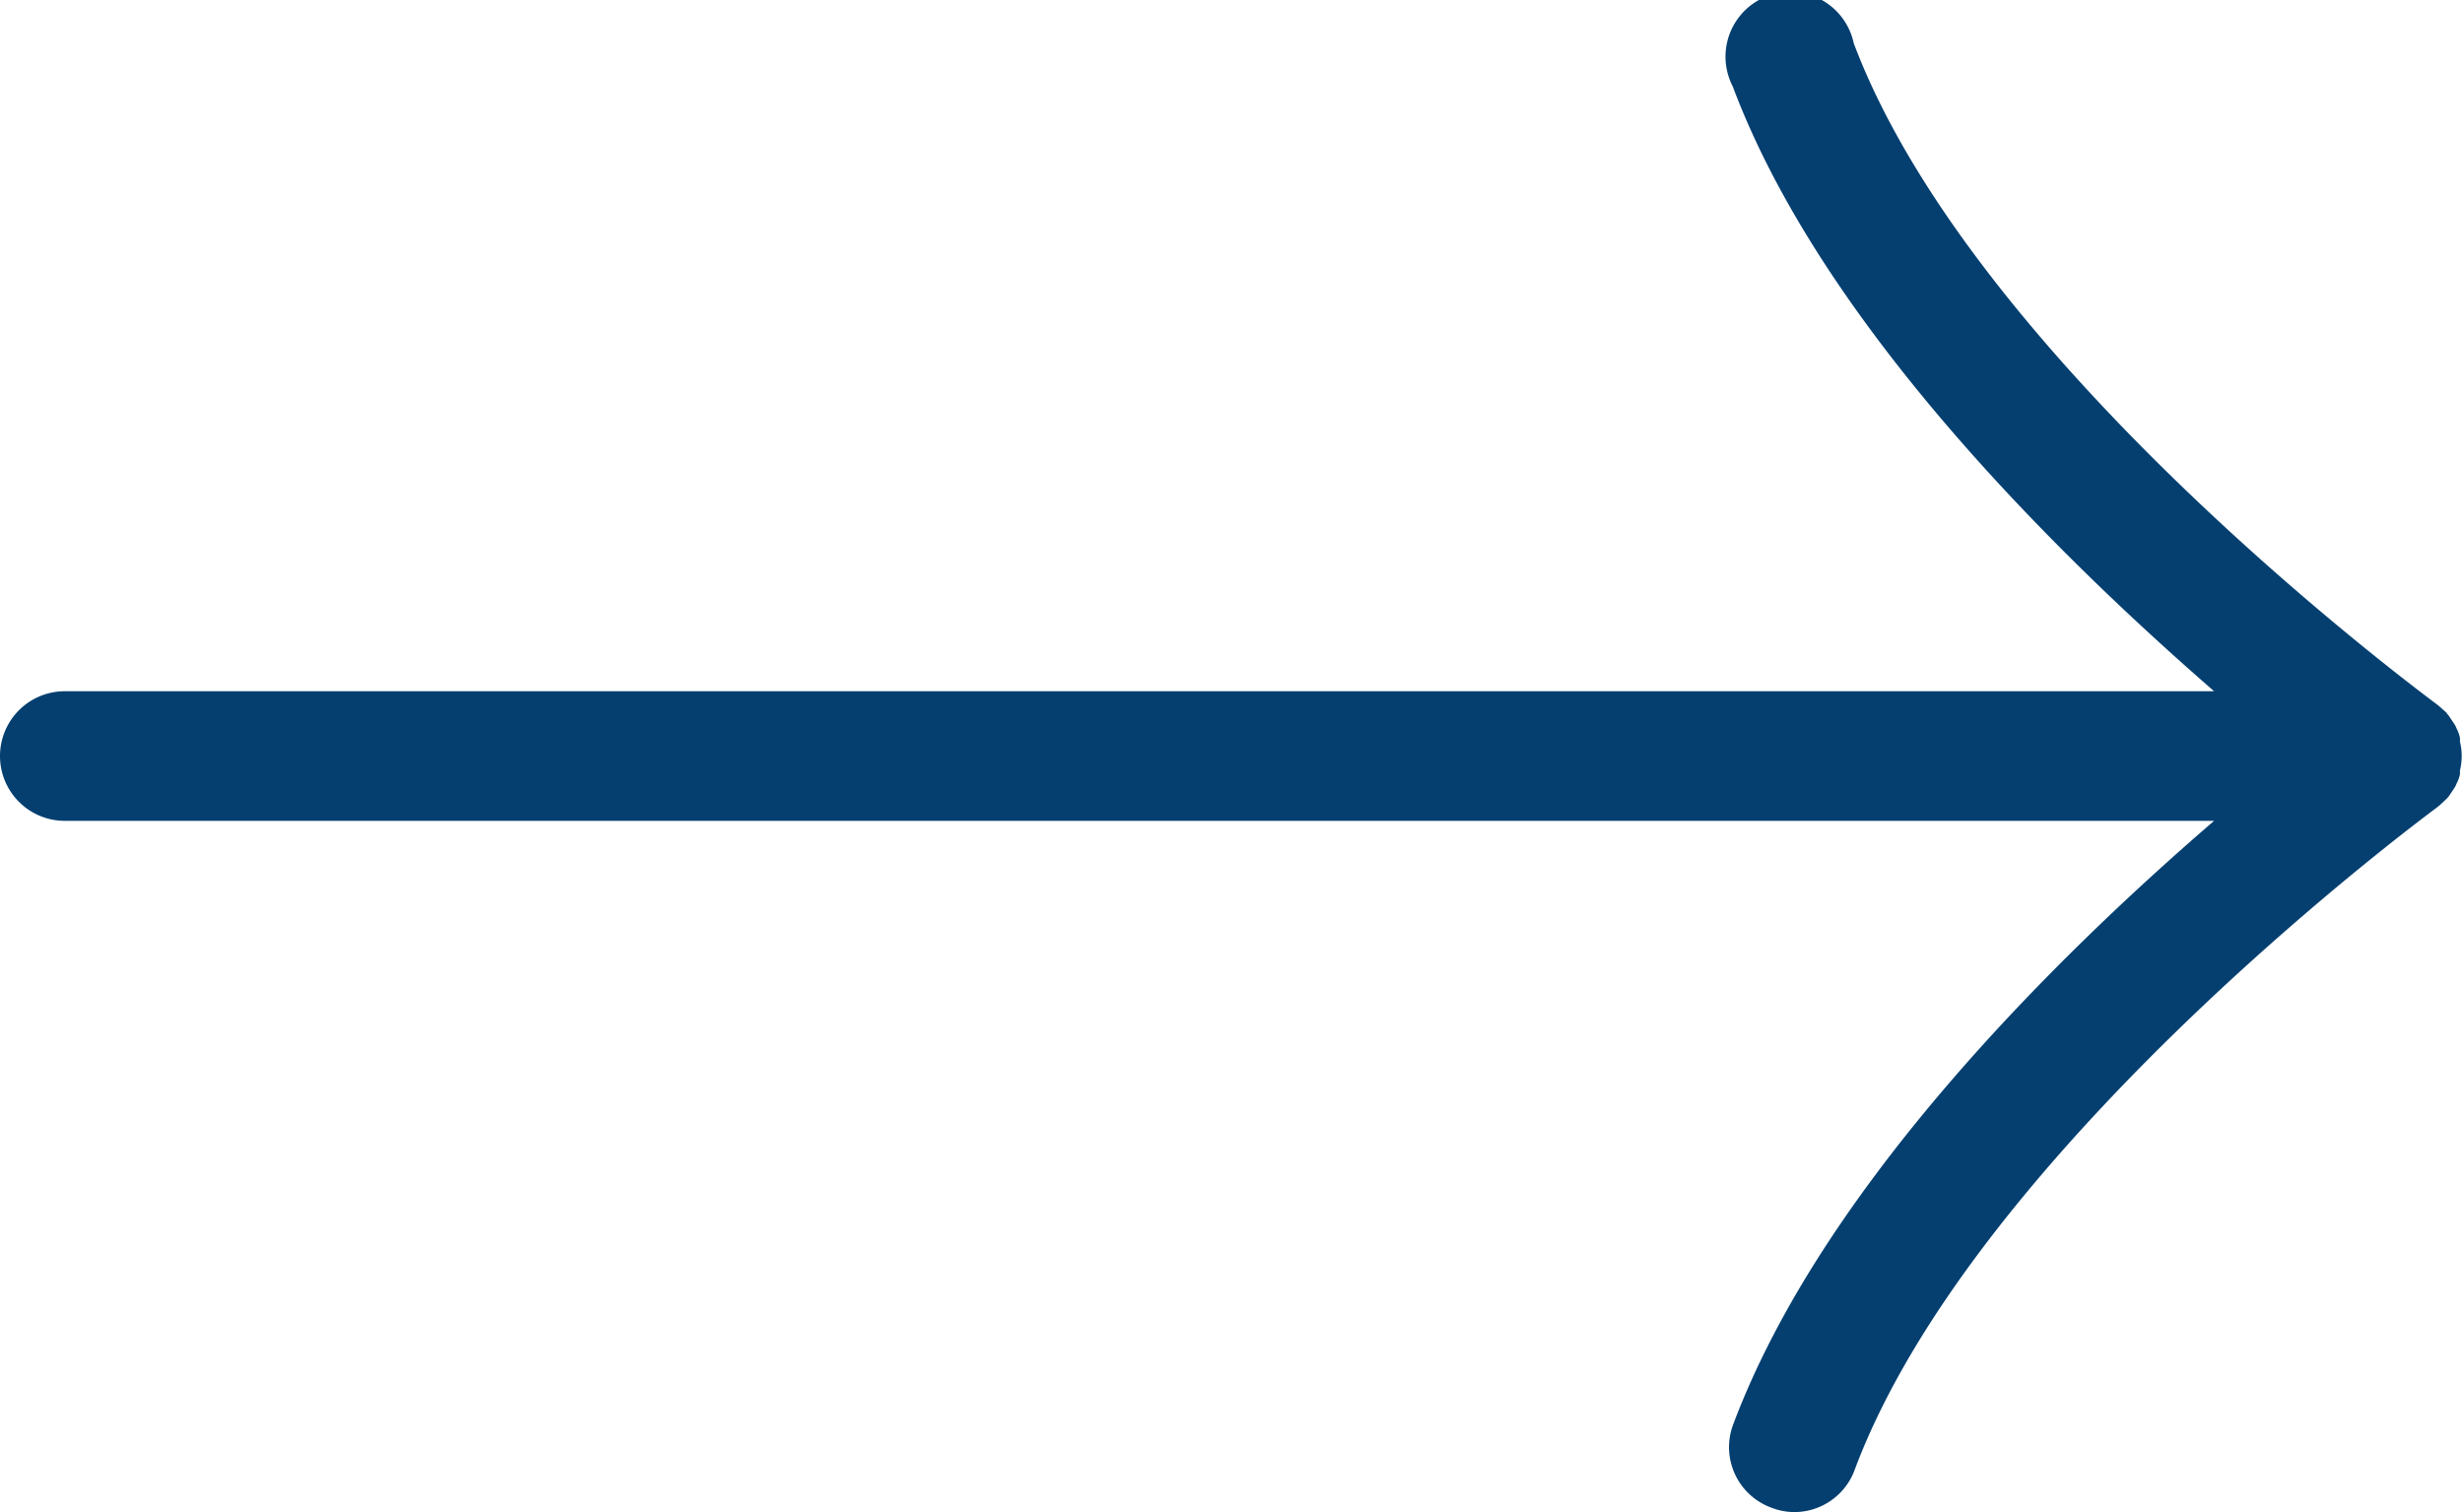 <svg xmlns="http://www.w3.org/2000/svg" viewBox="0 0 57 35"><defs><style>.cls-1{fill:#043f70;}</style></defs><title>Arrow</title><g id="Layer_2" data-name="Layer 2"><g id="Layer_1-2" data-name="Layer 1"><path class="cls-1" d="M56.68,18.42l.12-.18a.47.47,0,0,0,.05-.1.83.83,0,0,0,.08-.22l0-.09a1.38,1.38,0,0,0,0-.66l0-.09a.83.83,0,0,0-.08-.22.47.47,0,0,0-.05-.1l-.12-.18-.07-.09-.18-.16,0,0C56.28,16.21,45.71,8.47,42.9,1A1.5,1.5,0,1,0,40.1,2c2.06,5.5,7.53,10.86,11.14,14H1.5a1.5,1.5,0,0,0,0,3H51.24c-3.61,3.11-9.08,8.47-11.14,14A1.49,1.49,0,0,0,41,34.9a1.46,1.46,0,0,0,.53.1,1.49,1.49,0,0,0,1.4-1c2.81-7.48,13.38-15.24,13.48-15.32l.06-.05.16-.15Z"/></g></g></svg>
